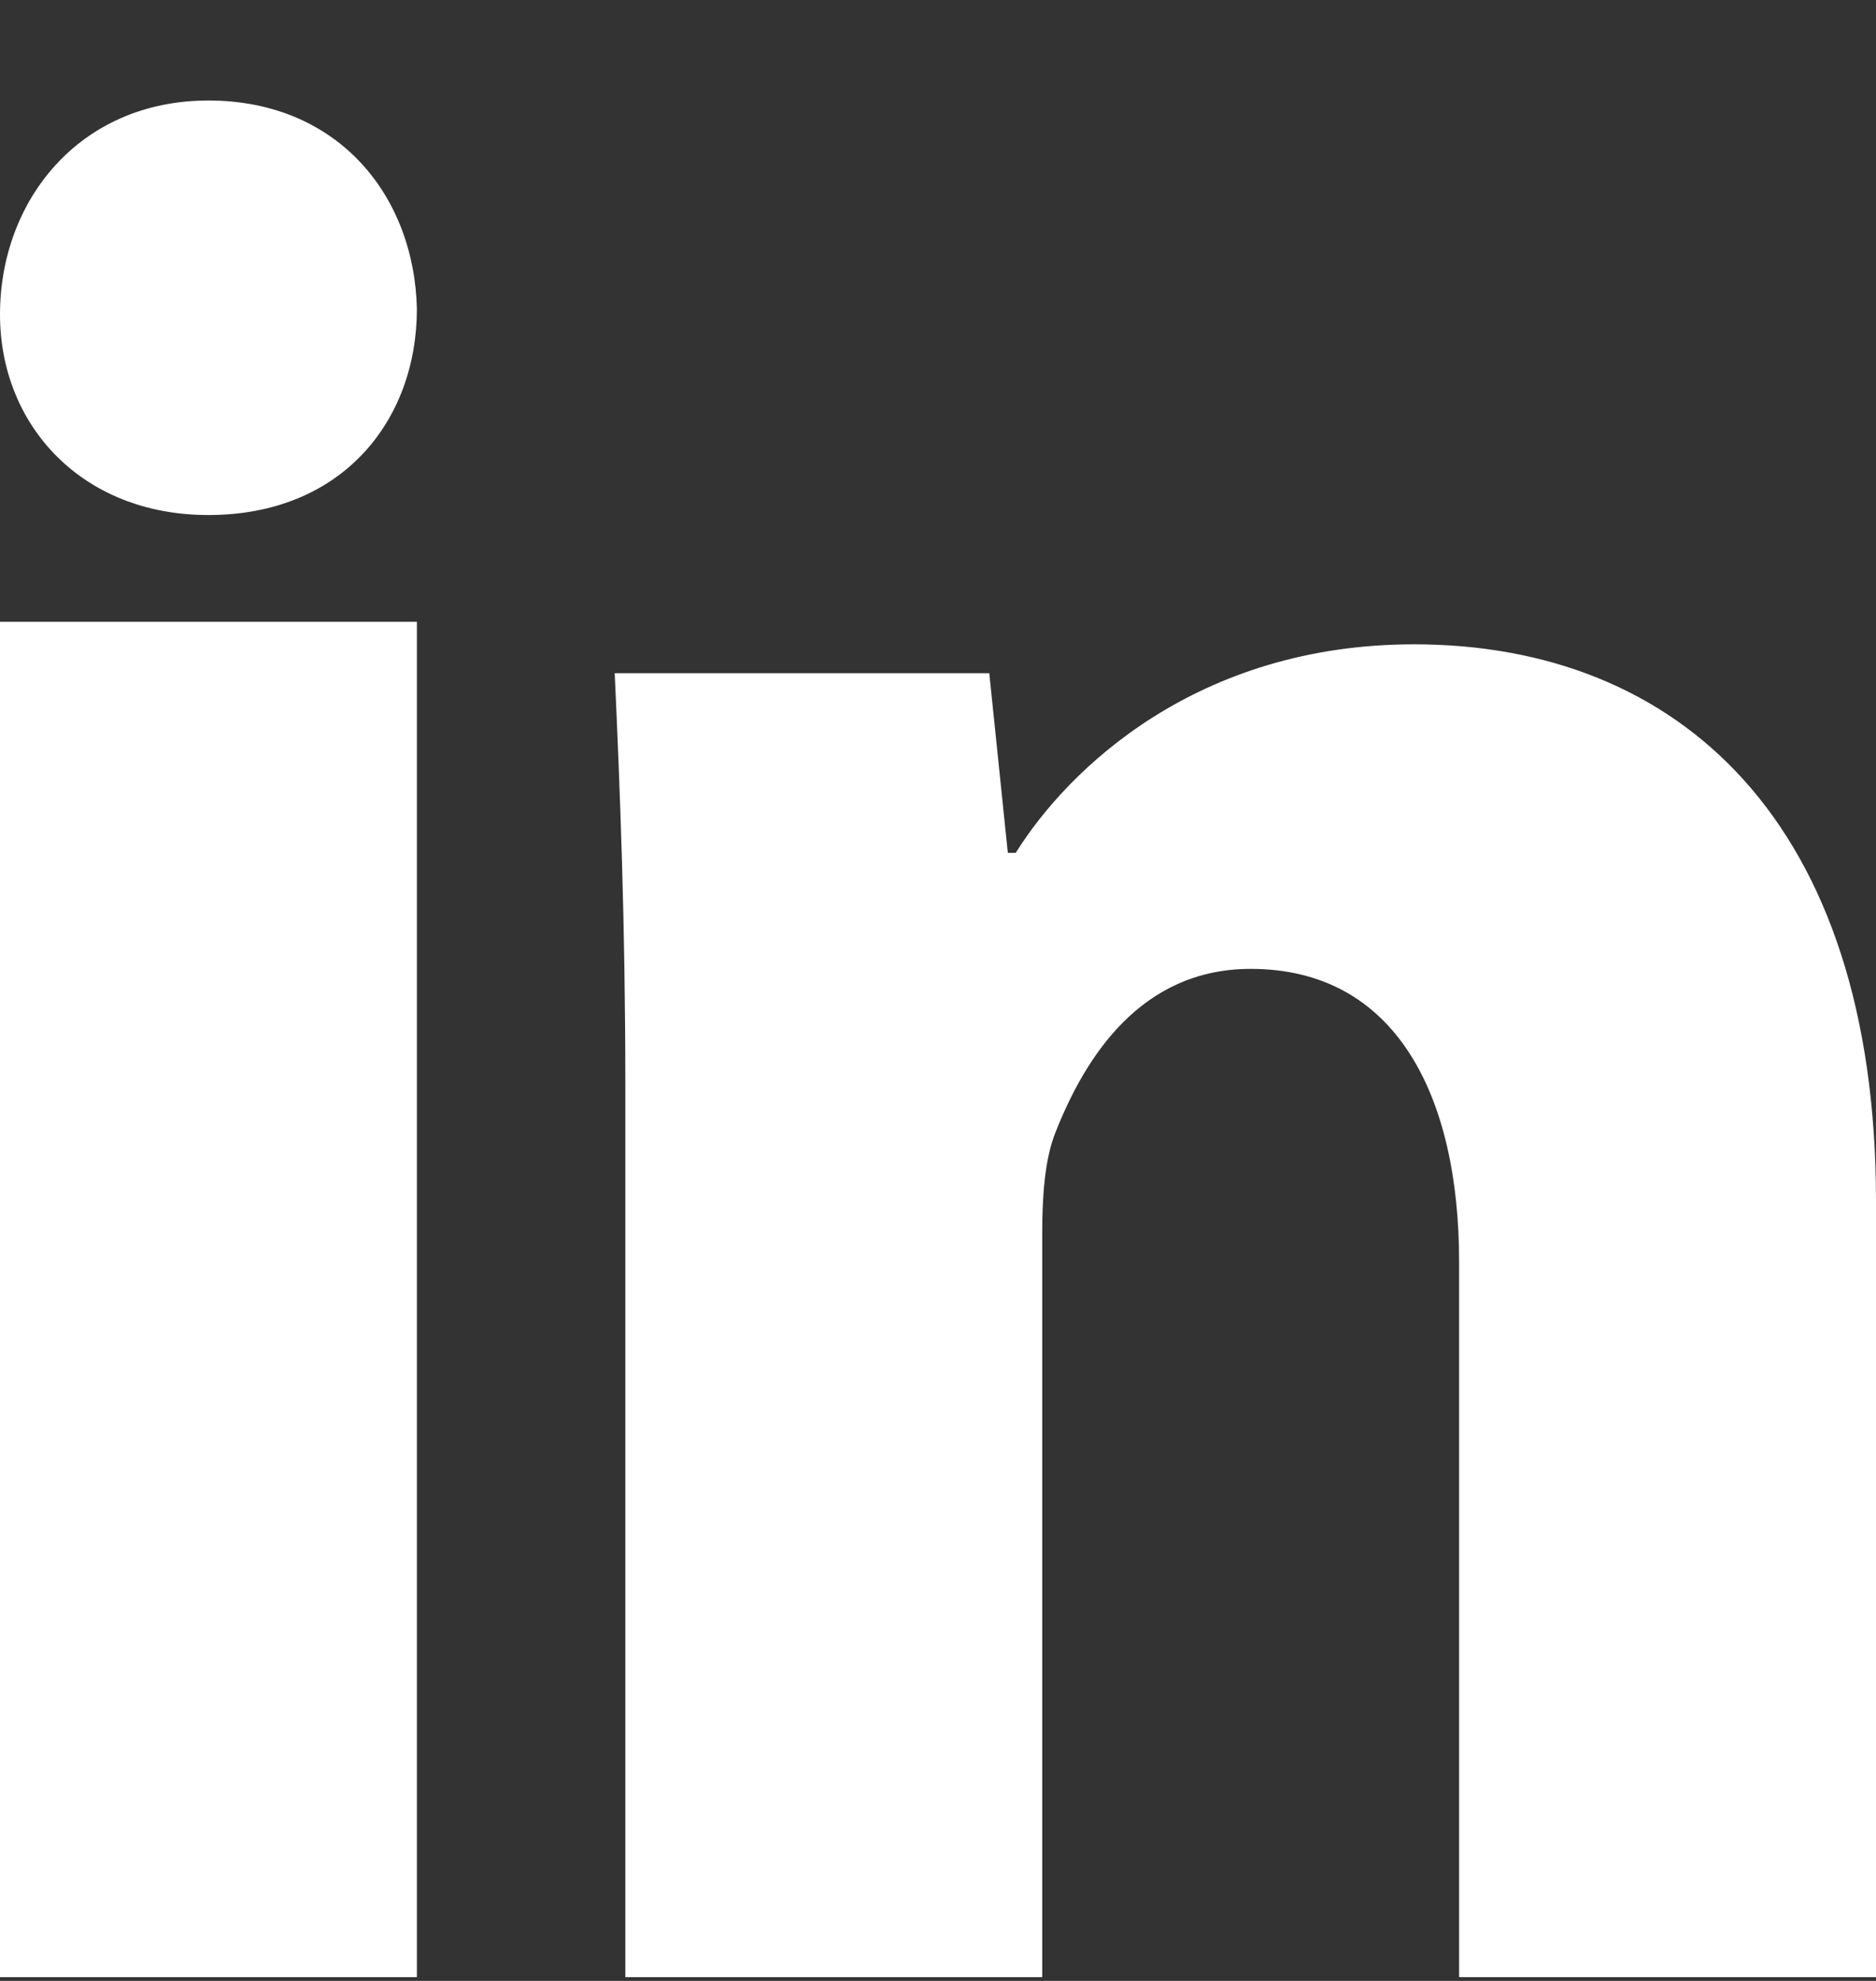 <svg width="18" height="19" viewBox="0 0 18 19" fill="none" xmlns="http://www.w3.org/2000/svg">
<rect x="0" y="0" width="18" height="19" fill="#333333" stroke="none"/>
<path d="M4 2.964C4 4.026 3.29 4.94 1.999 4.94C0.784 4.94 -0 4.078 -0 3.016C-0 1.926 0.76 0.964 2 0.964C3.24 0.964 3.976 1.874 4 2.964ZM-0 18.964V5.964H4V18.964H-0Z" fill="white"/>
<path d="M6 10.408C6 8.863 5.949 7.572 5.898 6.457H9.492L9.67 8.18H9.746C10.252 7.369 11.492 6.18 13.568 6.18C16.1 6.18 18 7.875 18 11.522V18.964H14V12.103C14 10.509 13.393 9.293 12 9.293C10.938 9.293 10.406 10.153 10.127 10.862C10.025 11.116 10 11.47 10 11.825V18.964H6V10.408Z" fill="white"/>
</svg>
